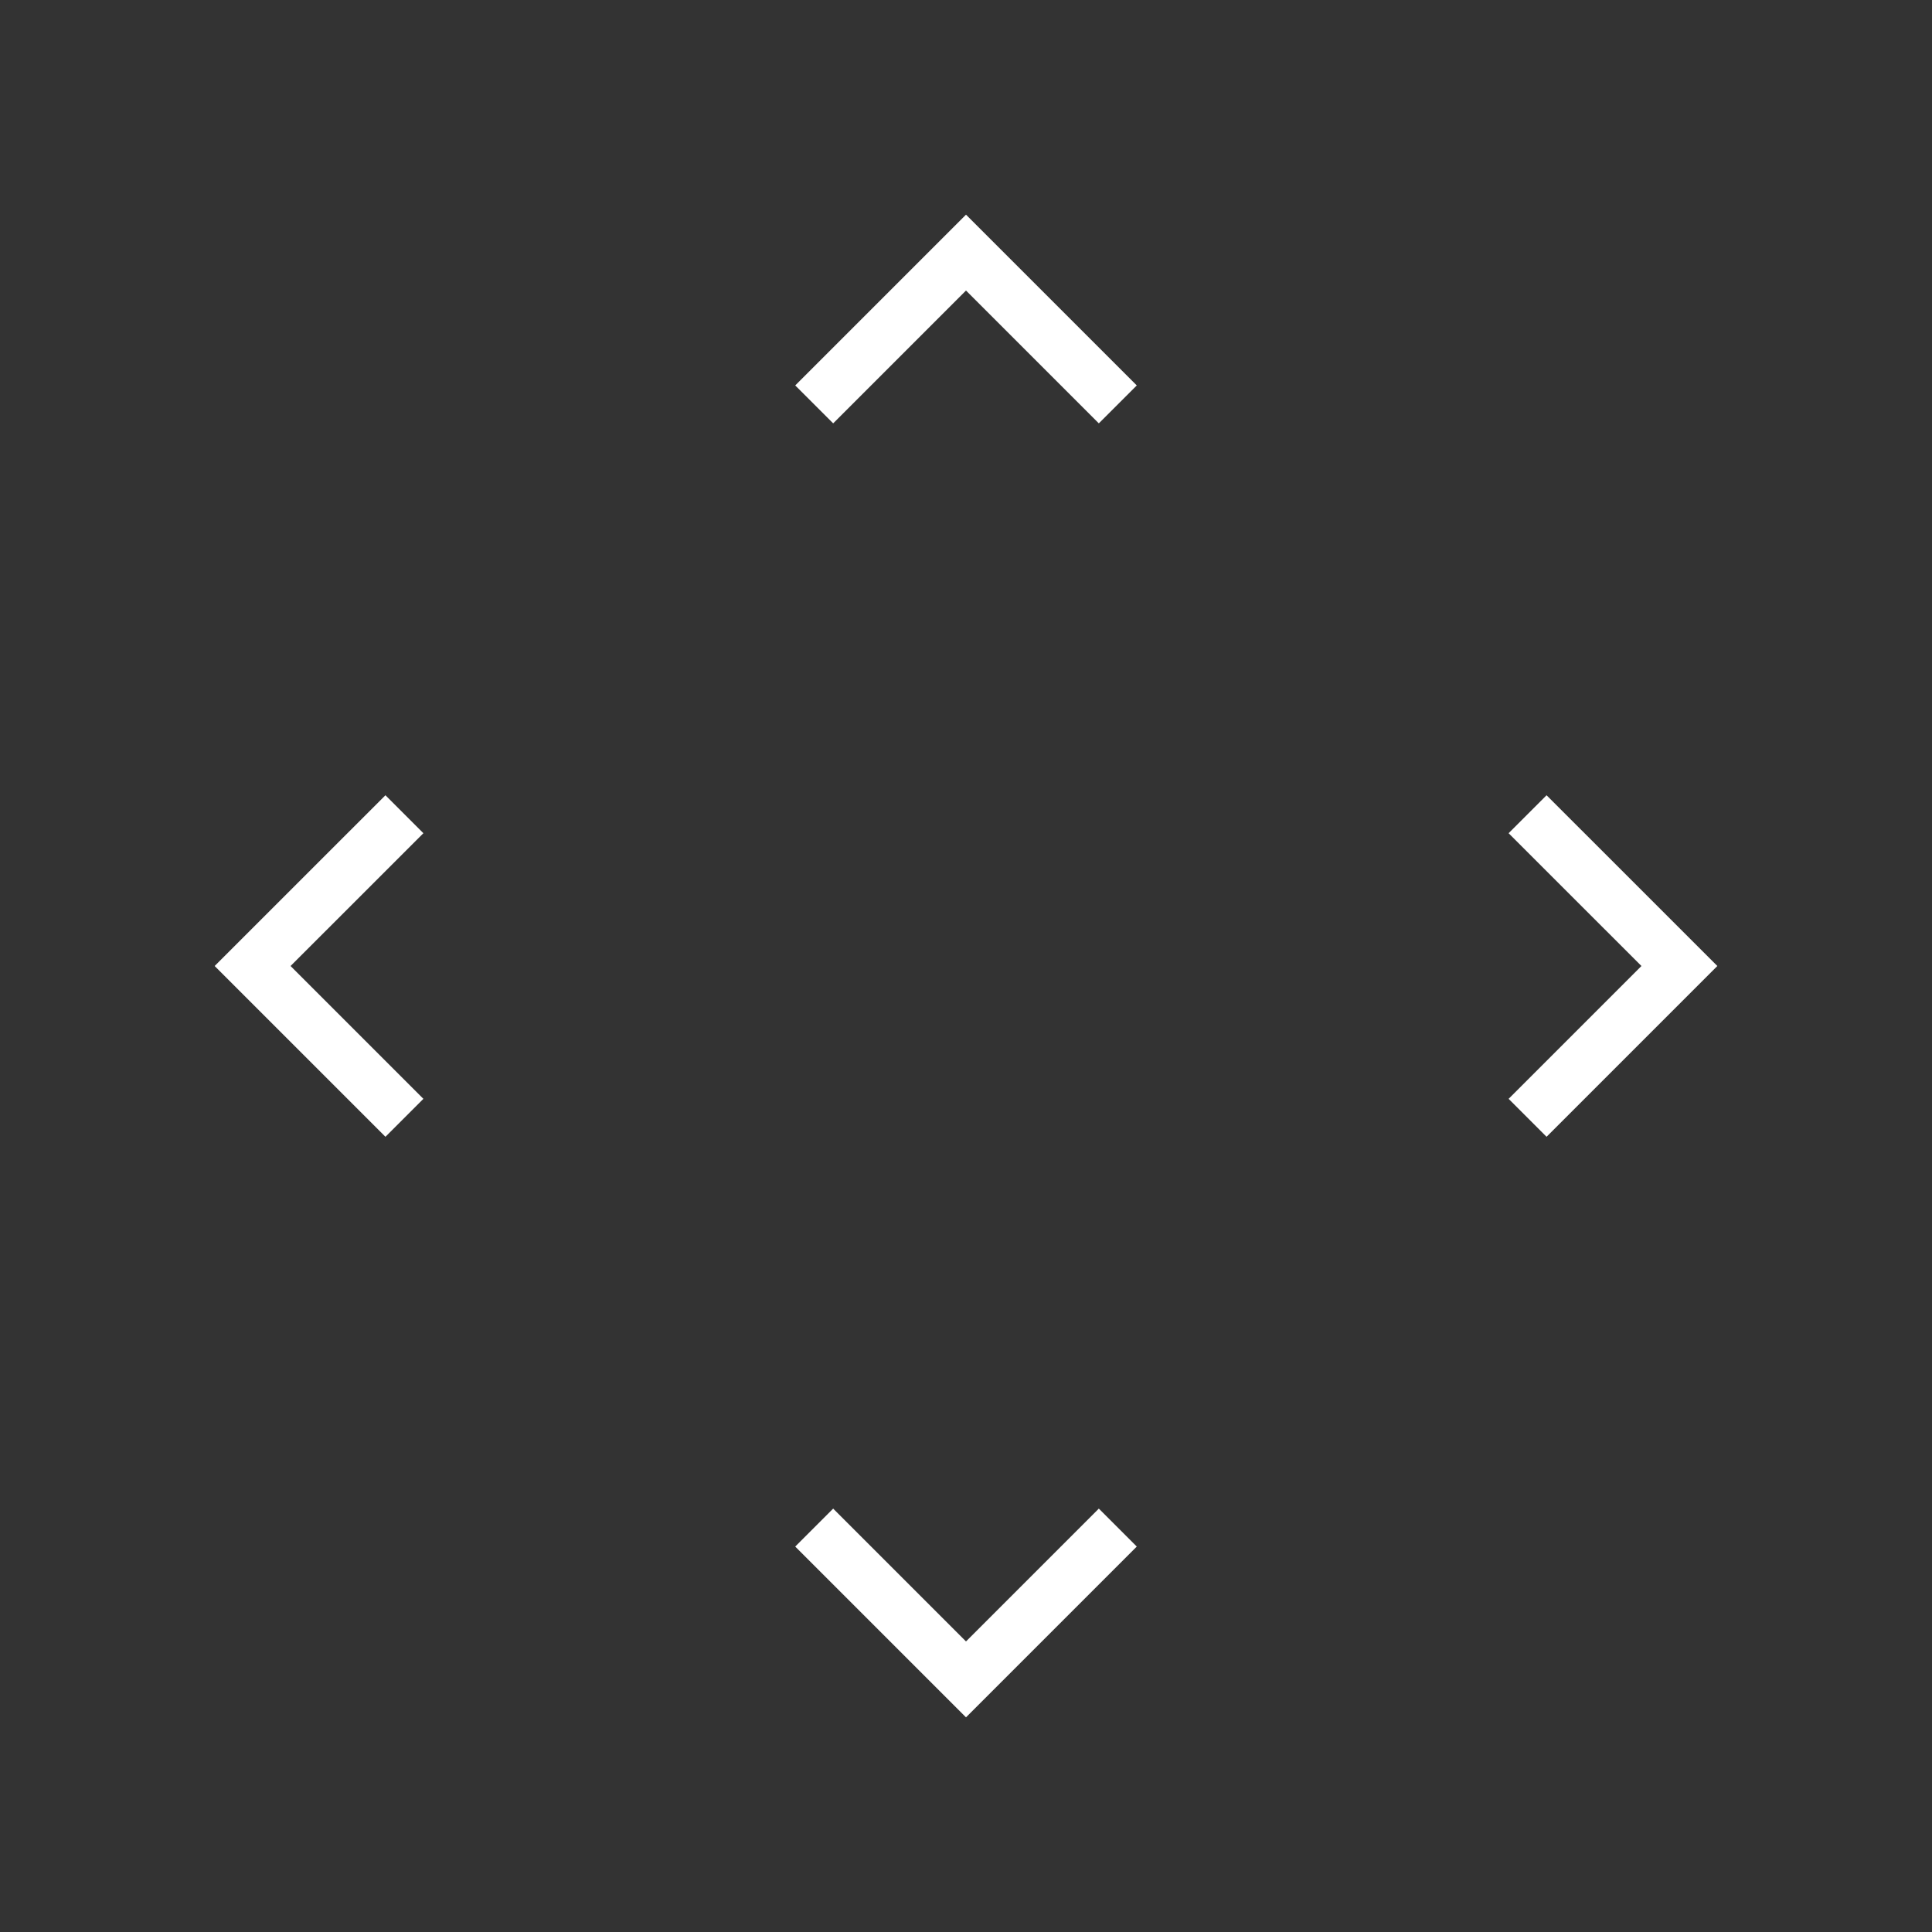 <svg width="48" height="48" viewBox="0 0 48 48" fill="none" xmlns="http://www.w3.org/2000/svg">
<rect x="0" y="0" width="48" height="48" fill="#333333" stroke="none"/>
<path d="M7.219 24L10.519 27.3L9.576 28.243L5.333 24L9.576 19.758L10.519 20.701L7.219 24Z" fill="white"/>
<path d="M24 7.218L20.7 10.518L19.757 9.576L24 5.333L28.243 9.576L27.3 10.518L24 7.218Z" fill="white"/>
<path d="M24 40.781L27.3 37.481L28.243 38.424L24 42.667L19.757 38.424L20.7 37.481L24 40.781Z" fill="white"/>
<path d="M40.781 24L37.481 20.701L38.424 19.758L42.667 24L38.424 28.243L37.481 27.3L40.781 24Z" fill="white"/>
</svg>
